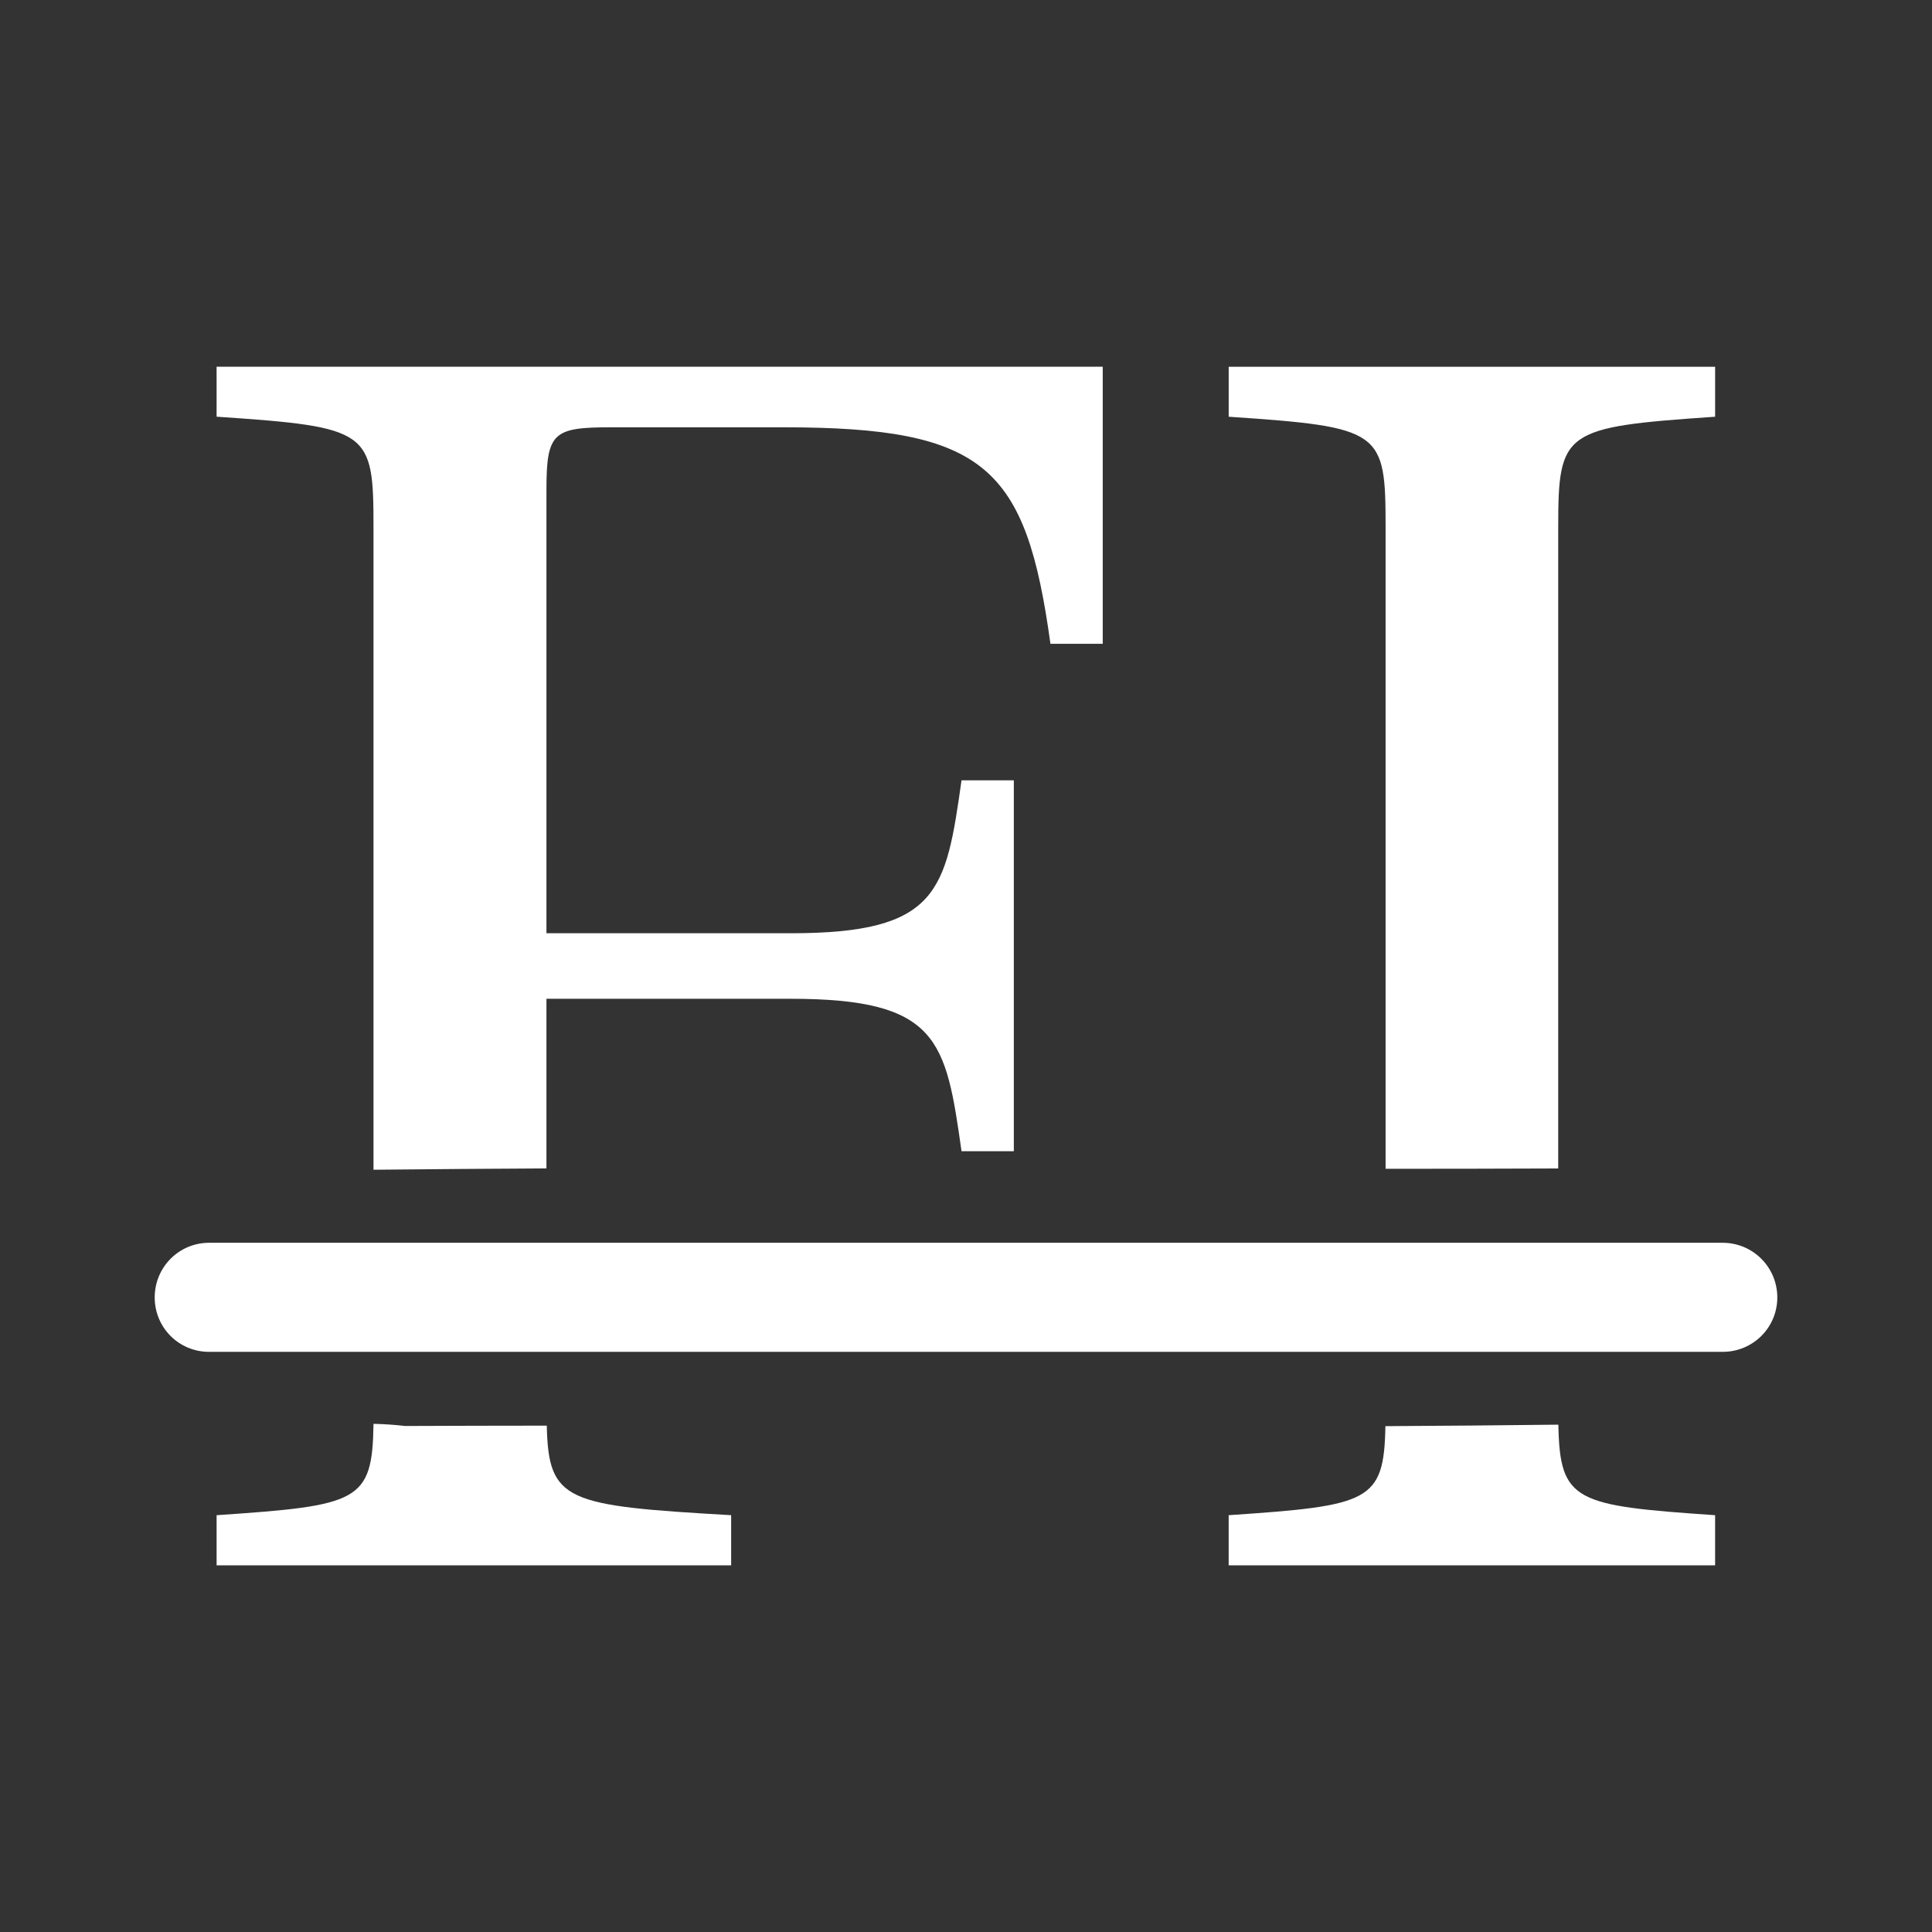 <?xml version="1.0" encoding="UTF-8" standalone="no"?>
<!-- Created with Inkscape (http://www.inkscape.org/) -->

<svg
   xmlns:dc="http://purl.org/dc/elements/1.1/"
   xmlns:cc="http://creativecommons.org/ns#"
   xmlns:rdf="http://www.w3.org/1999/02/22-rdf-syntax-ns#"
   xmlns:svg="http://www.w3.org/2000/svg"
   xmlns="http://www.w3.org/2000/svg"
   xmlns:sodipodi="http://sodipodi.sourceforge.net/DTD/sodipodi-0.dtd"
   xmlns:inkscape="http://www.inkscape.org/namespaces/inkscape"
   version="1.1"
   width="100%"
   height="100%"
   viewBox="0 0 512 512"
   id="svg2"
   inkscape:version="0.48.5 r10040"
   sodipodi:docname="fadein.svg">
  <rect x="0" y="0" width="512" height="512" fill="#333333" stroke="none"/>
  <sodipodi:namedview
     pagecolor="#ffffff"
     bordercolor="#666666"
     borderopacity="1"
     objecttolerance="10"
     gridtolerance="10"
     guidetolerance="10"
     inkscape:pageopacity="0"
     inkscape:pageshadow="2"
     inkscape:window-width="640"
     inkscape:window-height="480"
     id="namedview136"
     showgrid="false"
     inkscape:zoom="0.4609375"
     inkscape:cx="256"
     inkscape:cy="256"
     inkscape:window-x="0"
     inkscape:window-y="0"
     inkscape:window-maximized="0"
     inkscape:current-layer="svg2" />
  <defs
     id="defs4">
    <clipPath
       id="0">
      <path
         d="M 26,0 C 11.603,0 0,11.603 0,26 v 460 c 0,14.397 11.603,26 26,26 h 460 c 14.397,0 26,-11.603 26,-26 V 26 C 512,11.603 500.397,0 486,0 H 26"
         inkscape:connector-curvature="0"
         id="path7" />
    </clipPath>
    <linearGradient
       y1="-1.722"
       x2="0"
       y2="513.77"
       id="1"
       gradientUnits="userSpaceOnUse">
      <stop
         id="stop10"
         style="stop-color:#4b4b4b;stop-opacity:1"
         offset="0" />
      <stop
         id="stop12"
         style="stop-color:#5e5e5e;stop-opacity:1"
         offset="0.686" />
      <stop
         id="stop14"
         style="stop-color:#2c2c2c;stop-opacity:1"
         offset="0.722" />
      <stop
         id="stop16"
         style="stop-color:#2c2c2c;stop-opacity:1"
         offset="1" />
    </linearGradient>
  </defs>
  <g
     id="g156"
     style="line-height:125%;letter-spacing:0;word-spacing:0;font-family:Gentium Book Basic" />
  <g
     id="g204"
     style="line-height:125%;letter-spacing:0;word-spacing:0;font-family:Gentium Book Basic" />
  <g
     id="g252"
     style="line-height:125%;letter-spacing:0;word-spacing:0;font-family:Gentium Book Basic" />
  <g
     id="g300"
     style="line-height:125%;letter-spacing:0;word-spacing:0;font-family:Gentium Book Basic" />
  <g
     id="g348"
     style="line-height:125%;letter-spacing:0;word-spacing:0;font-family:Gentium Book Basic" />
  <g
     id="g396"
     style="line-height:125%;letter-spacing:0;word-spacing:0;font-family:Gentium Book Basic" />
  <g
     id="g444"
     style="line-height:125%;letter-spacing:0;word-spacing:0;font-family:Gentium Book Basic" />
  <g
     id="g492"
     style="line-height:125%;letter-spacing:0;word-spacing:0;font-family:Gentium Book Basic" />
  <g
     id="g540"
     style="line-height:125%;letter-spacing:0;word-spacing:0;font-family:Gentium Book Basic" />
  <g
     id="g588"
     style="line-height:125%;letter-spacing:0;word-spacing:0;font-family:Gentium Book Basic" />
  <g
     id="g636"
     style="line-height:125%;letter-spacing:0;word-spacing:0;font-family:Gentium Book Basic" />
  <g
     id="g684"
     style="line-height:125%;letter-spacing:0;word-spacing:0;font-family:Gentium Book Basic" />
  <g
     id="g732"
     style="line-height:125%;letter-spacing:0;word-spacing:0;font-family:Gentium Book Basic" />
  <g
     id="g780"
     style="line-height:125%;letter-spacing:0;word-spacing:0;font-family:Gentium Book Basic" />
  <g
     id="g828"
     style="font-size:208.33px;line-height:125%;letter-spacing:0;word-spacing:0;font-family:Gentium Book Basic" />
  <g
     id="g960"
     style="line-height:125%;letter-spacing:0;word-spacing:0;font-family:Gentium Book Basic" />
  <g
     id="g1008"
     style="line-height:125%;letter-spacing:0;word-spacing:0;font-family:Gentium Book Basic" />
  <g
     id="g1056"
     style="font-size:208.33px;line-height:125%;letter-spacing:0;word-spacing:0;font-family:Gentium Book Basic" />
  <g
     id="g1188"
     style="line-height:125%;letter-spacing:0;word-spacing:0;font-family:Gentium Book Basic" />
  <g
     id="g1236"
     style="line-height:125%;letter-spacing:0;word-spacing:0;font-family:Gentium Book Basic" />
  <g
     id="g1284"
     style="font-size:208.33px;line-height:125%;letter-spacing:0;word-spacing:0;font-family:Gentium Book Basic" />
  <g
     id="g1416"
     style="line-height:125%;letter-spacing:0;word-spacing:0;font-family:Gentium Book Basic" />
  <g
     id="g1464"
     style="line-height:125%;letter-spacing:0;word-spacing:0;font-family:Gentium Book Basic" />
  <g
     id="g1512"
     style="font-size:208.33px;line-height:125%;letter-spacing:0;word-spacing:0;font-family:Gentium Book Basic" />
  <g
     id="g1644"
     style="line-height:125%;letter-spacing:0;word-spacing:0;font-family:Gentium Book Basic" />
  <g
     id="g1692"
     style="line-height:125%;letter-spacing:0;word-spacing:0;font-family:Gentium Book Basic" />
  <g
     id="g1740"
     style="line-height:125%;letter-spacing:0;word-spacing:0;font-family:Gentium Book Basic" />
  <g
     id="g1788"
     style="line-height:125%;letter-spacing:0;word-spacing:0;font-family:Gentium Book Basic" />
  <g
     id="g1836"
     style="line-height:125%;letter-spacing:0;word-spacing:0;font-family:Gentium Book Basic" />
  <g
     id="g1884"
     style="line-height:125%;letter-spacing:0;word-spacing:0;font-family:Gentium Book Basic" />
  <g
     id="g1932"
     style="line-height:125%;letter-spacing:0;word-spacing:0;font-family:Gentium Book Basic" />
  <g
     id="g1980"
     style="line-height:125%;letter-spacing:0;word-spacing:0;font-family:Gentium Book Basic" />
  <g
     id="g2028"
     style="line-height:125%;letter-spacing:0;word-spacing:0;font-family:Gentium Book Basic" />
  <g
     id="g2076"
     style="line-height:125%;letter-spacing:0;word-spacing:0;font-family:Gentium Book Basic" />
  <g
     id="g2124"
     style="line-height:125%;letter-spacing:0;word-spacing:0;font-family:Gentium Book Basic" />
  <g
     id="g2172"
     style="line-height:125%;letter-spacing:0;word-spacing:0;font-family:Gentium Book Basic" />
  <g
     id="g2220"
     style="line-height:125%;letter-spacing:0;word-spacing:0;font-family:Gentium Book Basic" />
  <g
     id="g2268"
     style="line-height:125%;letter-spacing:0;word-spacing:0;font-family:Gentium Book Basic" />
  <g
     id="g2316"
     style="line-height:125%;letter-spacing:0;word-spacing:0;font-family:Gentium Book Basic" />
  <g
     id="g2364"
     style="line-height:125%;letter-spacing:0;word-spacing:0;font-family:Gentium Book Basic" />
  <g
     id="g2412"
     style="line-height:125%;letter-spacing:0;word-spacing:0;font-family:Gentium Book Basic" />
  <g
     id="g2460"
     style="line-height:125%;letter-spacing:0;word-spacing:0;font-family:Gentium Book Basic" />
  <g
     id="g2508"
     style="line-height:125%;letter-spacing:0;word-spacing:0;font-family:Gentium Book Basic" />
  <g
     id="g2556"
     style="line-height:125%;letter-spacing:0;word-spacing:0;font-family:Gentium Book Basic" />
  <g
     id="g2604"
     style="line-height:125%;letter-spacing:0;word-spacing:0;font-family:Gentium Book Basic" />
  <g
     id="g2652"
     style="line-height:125%;letter-spacing:0;word-spacing:0;font-family:Gentium Book Basic" />
  <g
     id="g2700"
     style="line-height:125%;letter-spacing:0;word-spacing:0;font-family:Gentium Book Basic" />
  <g
     id="g2748"
     style="line-height:125%;letter-spacing:0;word-spacing:0;font-family:Gentium Book Basic" />
  <g
     id="g2796"
     style="line-height:125%;letter-spacing:0;word-spacing:0;font-family:Gentium Book Basic" />
  <g
     id="g2814"
     style="fill:#666666" />
  <g
     id="g2834"
     style="fill:#000000" />
  <g
     id="g2848"
     style="fill:#666666">
    <g
       id="g2850"
       style="stroke:#cd1d31;stroke-width:23.273" />
  </g>
  <g
     id="g2870"
     style="fill:#000000" />
  <g
     id="g2884"
     style="fill:#666666" />
  <g
     id="g2964"
     style="line-height:125%;letter-spacing:0;word-spacing:0;font-family:Gentium Book Basic" />
  <g
     id="g3012"
     style="line-height:125%;letter-spacing:0;word-spacing:0;font-family:Gentium Book Basic" />
  <g
     id="g3060"
     style="line-height:125%;letter-spacing:0;word-spacing:0;font-family:Gentium Book Basic" />
  <g
     id="g3078"
     style="fill:#666666" />
  <g
     id="g3098"
     style="fill:#000000" />
  <g
     id="g3112"
     style="fill:#666666">
    <g
       id="g3114"
       style="stroke:#cd1d31;stroke-width:23.273" />
  </g>
  <g
     id="g3134"
     style="fill:#000000" />
  <g
     id="g3148"
     style="fill:#666666" />
  <g
     id="g3228"
     style="line-height:125%;letter-spacing:0;word-spacing:0;font-family:Gentium Book Basic" />
  <g
     id="g3276"
     style="line-height:125%;letter-spacing:0;word-spacing:0;font-family:Gentium Book Basic" />
  <g
     id="g3324"
     style="line-height:125%;letter-spacing:0;word-spacing:0;font-family:Gentium Book Basic" />
  <g
     id="g3342"
     style="fill:#666666" />
  <g
     id="g3362"
     style="fill:#000000" />
  <g
     id="g3376"
     style="fill:#666666">
    <g
       id="g3378"
       style="stroke:#cd1d31;stroke-width:23.273" />
  </g>
  <g
     id="g3398"
     style="fill:#000000" />
  <g
     id="g3412"
     style="fill:#666666" />
  <g
     id="g3450"
     style="stroke:none;fill:#ffffff">
    <path
       d="m 55.42,329.35 c -8.01,0 -14.421,6.469 -14.421,14.483 0,8.01 6.406,14.421 14.421,14.421 h 401.1 c 8.01,0 14.483,-6.406 14.483,-14.421 0,-8.01 -6.469,-14.483 -14.483,-14.483 H 55.42"
       inkscape:connector-curvature="0"
       id="path3452"
       style="fill:#ffffff" />
    <path
       d="m 57.4,97.18 v 13.246 c 40.678,2.754 41.58,3.679 41.58,29.387 v 170.18 c 15.286,-0.142 30.547,-0.289 45.834,-0.351 v -44.957 h 64.69 c 39.29,0 41.15,11.02 45.31,40.4 h 13.86 v -98.29 h -13.86 c -4.16,29.38 -6.02,40.527 -45.31,40.527 h -64.69 v -117.59 c 0,-15.15 1.851,-16.492 17.11,-16.492 h 45.703 c 53.621,0 64.28,10.546 70.75,57.37 h 13.86 V 97.19 H 57.407 m 268.21,0 v 13.246 c 40.678,2.754 41.58,3.679 41.58,29.387 v 169.92 c 15.243,-0.019 30.505,-0.006 45.747,-0.088 v -169.83 c 0,-25.707 1.364,-26.632 41.58,-29.387 V 97.192 h -128.91 m -226.63,280.14 c -0.308,20.66 -3.835,21.655 -41.58,24.21 v 13.29 h 136.36 v -13.29 c -43.818,-2.535 -48.4,-3.555 -48.861,-23.729 -12.517,0.008 -25.03,0.037 -37.545,0.088 -2.765,-0.322 -5.573,-0.511 -8.377,-0.57 m 314,0.219 c -15.275,0.173 -30.557,0.316 -45.834,0.395 -0.374,20.04 -4.183,21.07 -41.536,23.597 v 13.29 h 128.91 v -13.29 c -37.18,-2.546 -41.15,-3.553 -41.536,-23.992"
       inkscape:connector-curvature="0"
       id="path3454"
       style="fill:#ffffff" />
  </g>
</svg>
